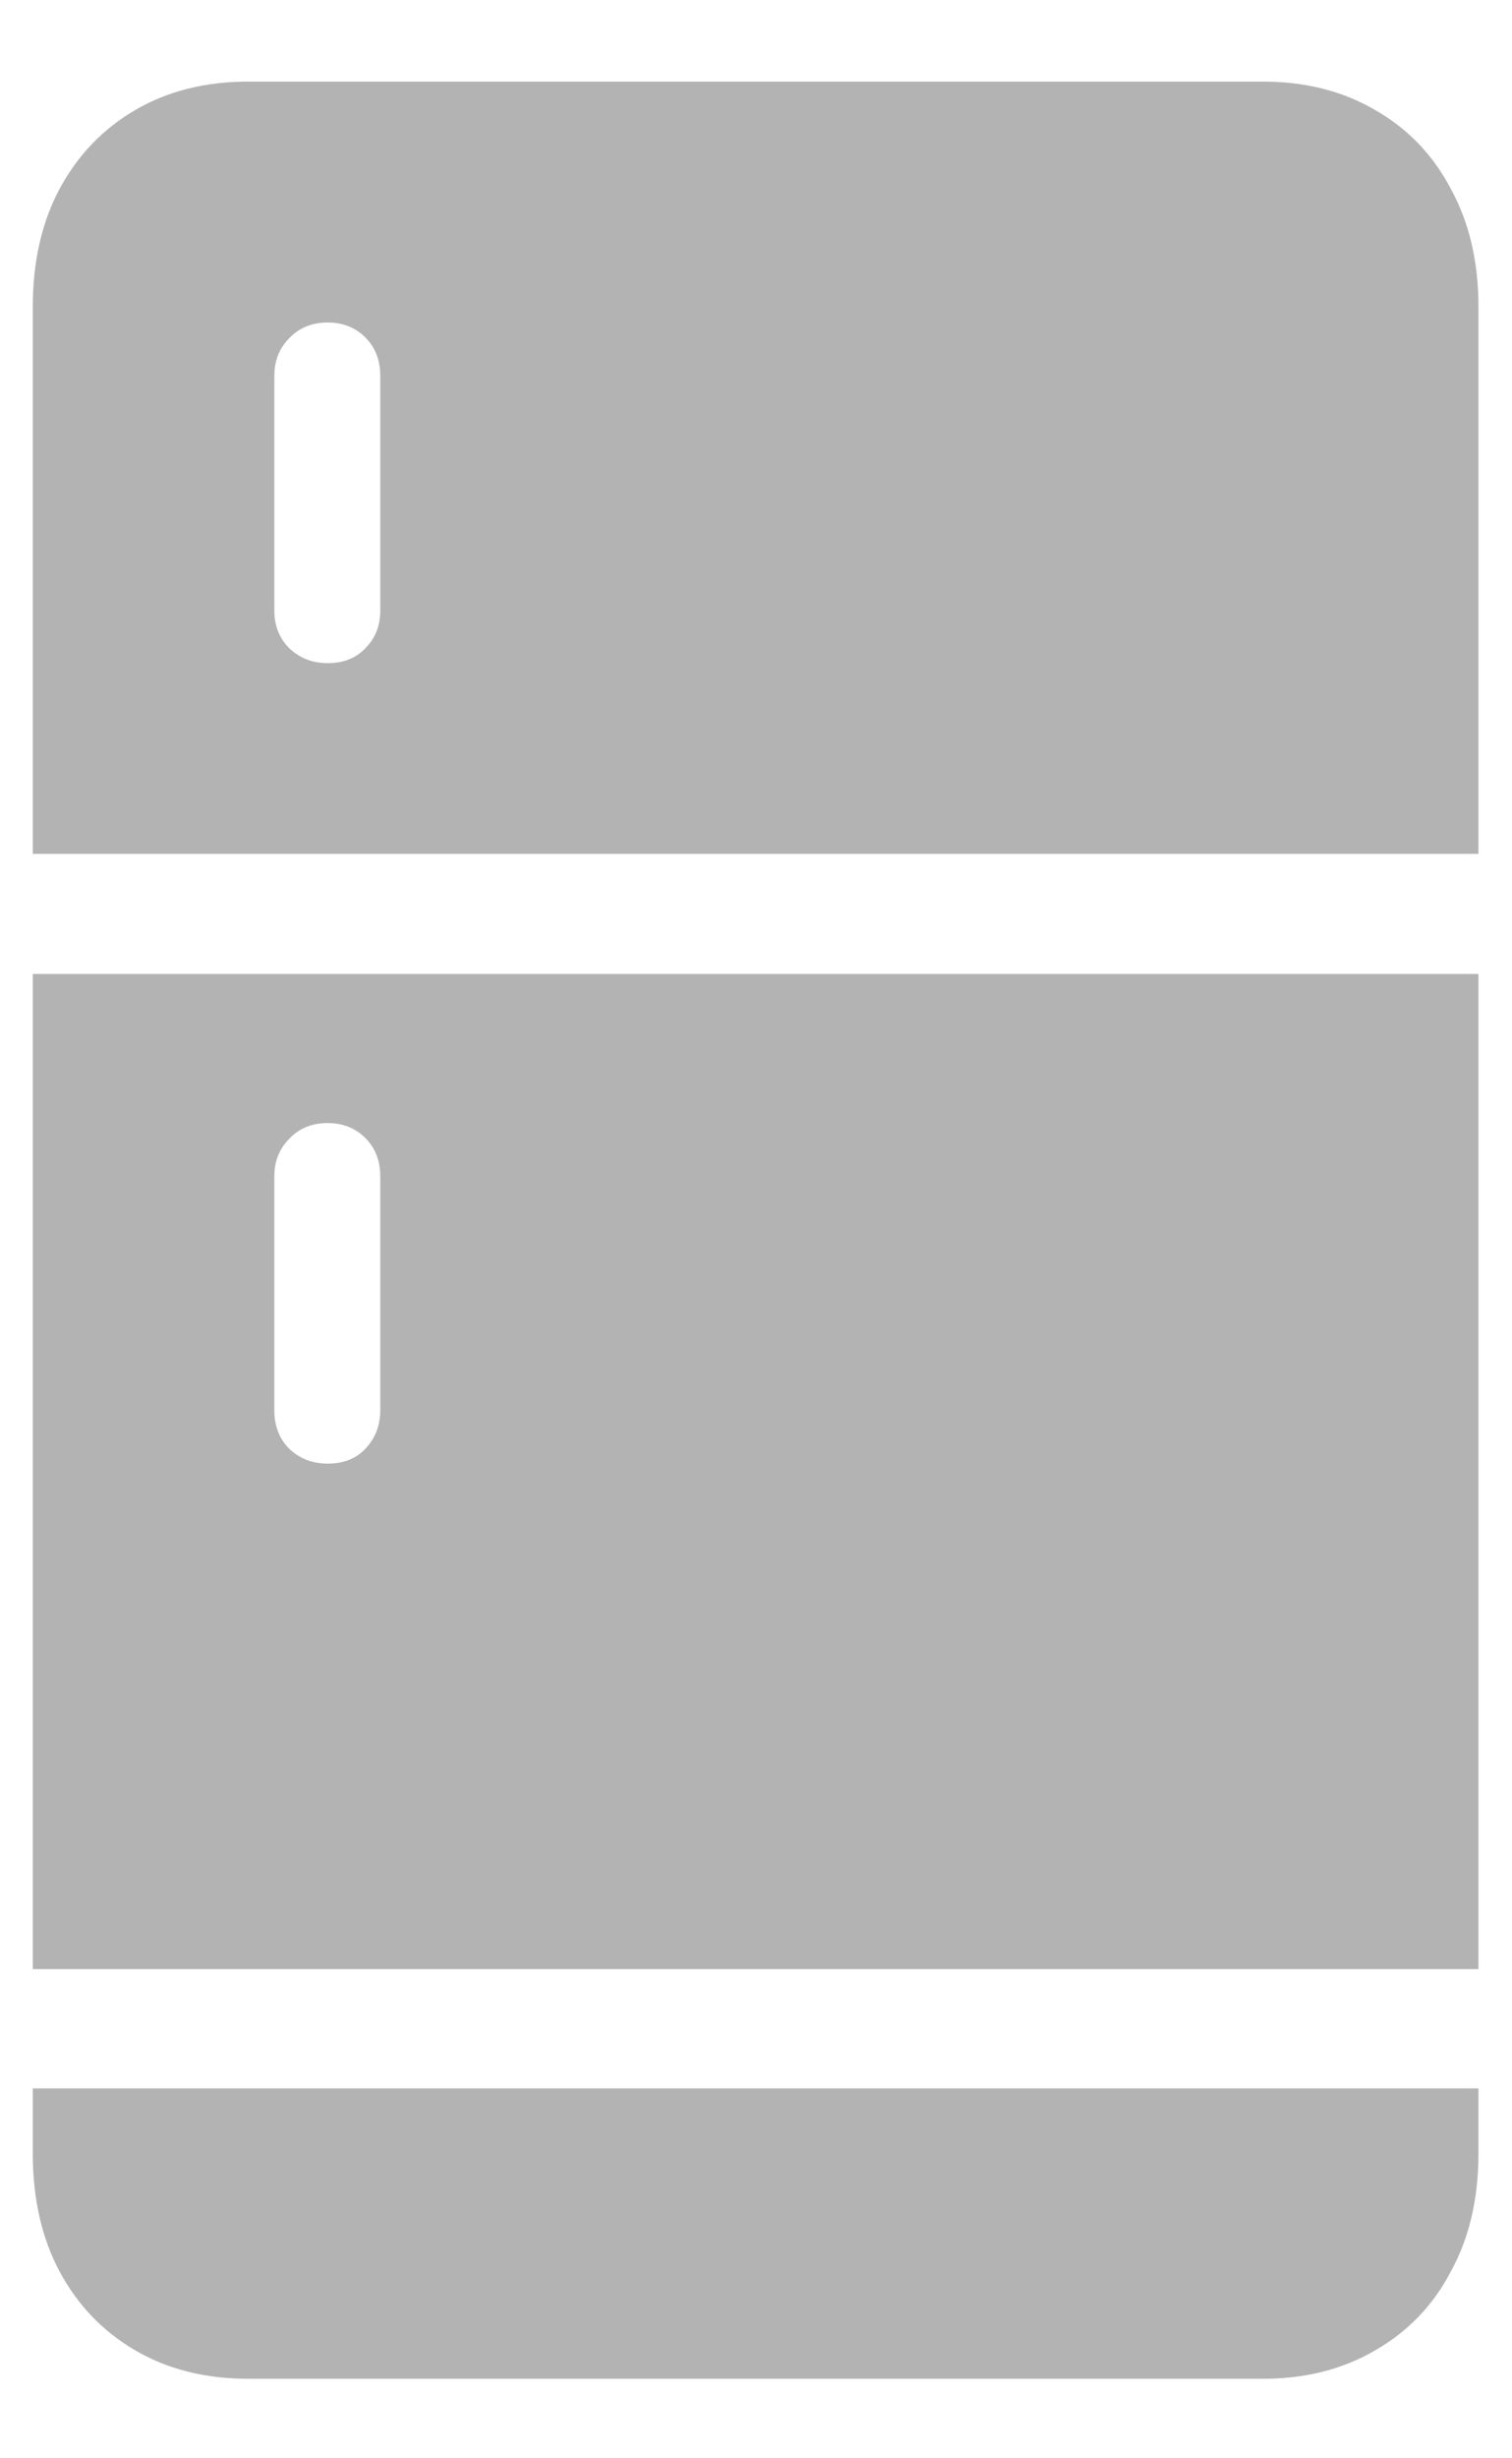 <svg width="16" height="26" viewBox="0 0 16 26" fill="none" xmlns="http://www.w3.org/2000/svg">
<path d="M0.347 9.031V3.245C0.347 2.769 0.441 2.354 0.629 2C0.823 1.64 1.091 1.361 1.434 1.162C1.777 0.962 2.176 0.863 2.629 0.863H13.362C13.81 0.863 14.206 0.962 14.549 1.162C14.898 1.361 15.166 1.64 15.354 2C15.548 2.354 15.645 2.769 15.645 3.245V9.031H0.347ZM3.468 7.014C3.634 7.014 3.767 6.961 3.866 6.856C3.971 6.751 4.024 6.618 4.024 6.458V3.976C4.024 3.81 3.971 3.674 3.866 3.569C3.761 3.464 3.628 3.411 3.468 3.411C3.302 3.411 3.166 3.466 3.061 3.577C2.956 3.682 2.903 3.815 2.903 3.976V6.458C2.903 6.618 2.956 6.751 3.061 6.856C3.172 6.961 3.307 7.014 3.468 7.014ZM0.347 20.826V10.301H15.645V20.826H0.347ZM3.468 15.48C3.634 15.48 3.767 15.428 3.866 15.323C3.971 15.212 4.024 15.076 4.024 14.916V12.442C4.024 12.276 3.971 12.141 3.866 12.036C3.761 11.931 3.628 11.878 3.468 11.878C3.302 11.878 3.166 11.933 3.061 12.044C2.956 12.149 2.903 12.282 2.903 12.442V14.916C2.903 15.082 2.956 15.218 3.061 15.323C3.172 15.428 3.307 15.48 3.468 15.48ZM0.347 22.088H15.645V22.777C15.645 23.253 15.548 23.668 15.354 24.022C15.166 24.382 14.898 24.661 14.549 24.86C14.206 25.06 13.81 25.159 13.362 25.159H2.629C2.176 25.159 1.777 25.06 1.434 24.86C1.091 24.661 0.823 24.382 0.629 24.022C0.441 23.668 0.347 23.253 0.347 22.777V22.088Z" fill="#B3B3B3"/>
</svg>
